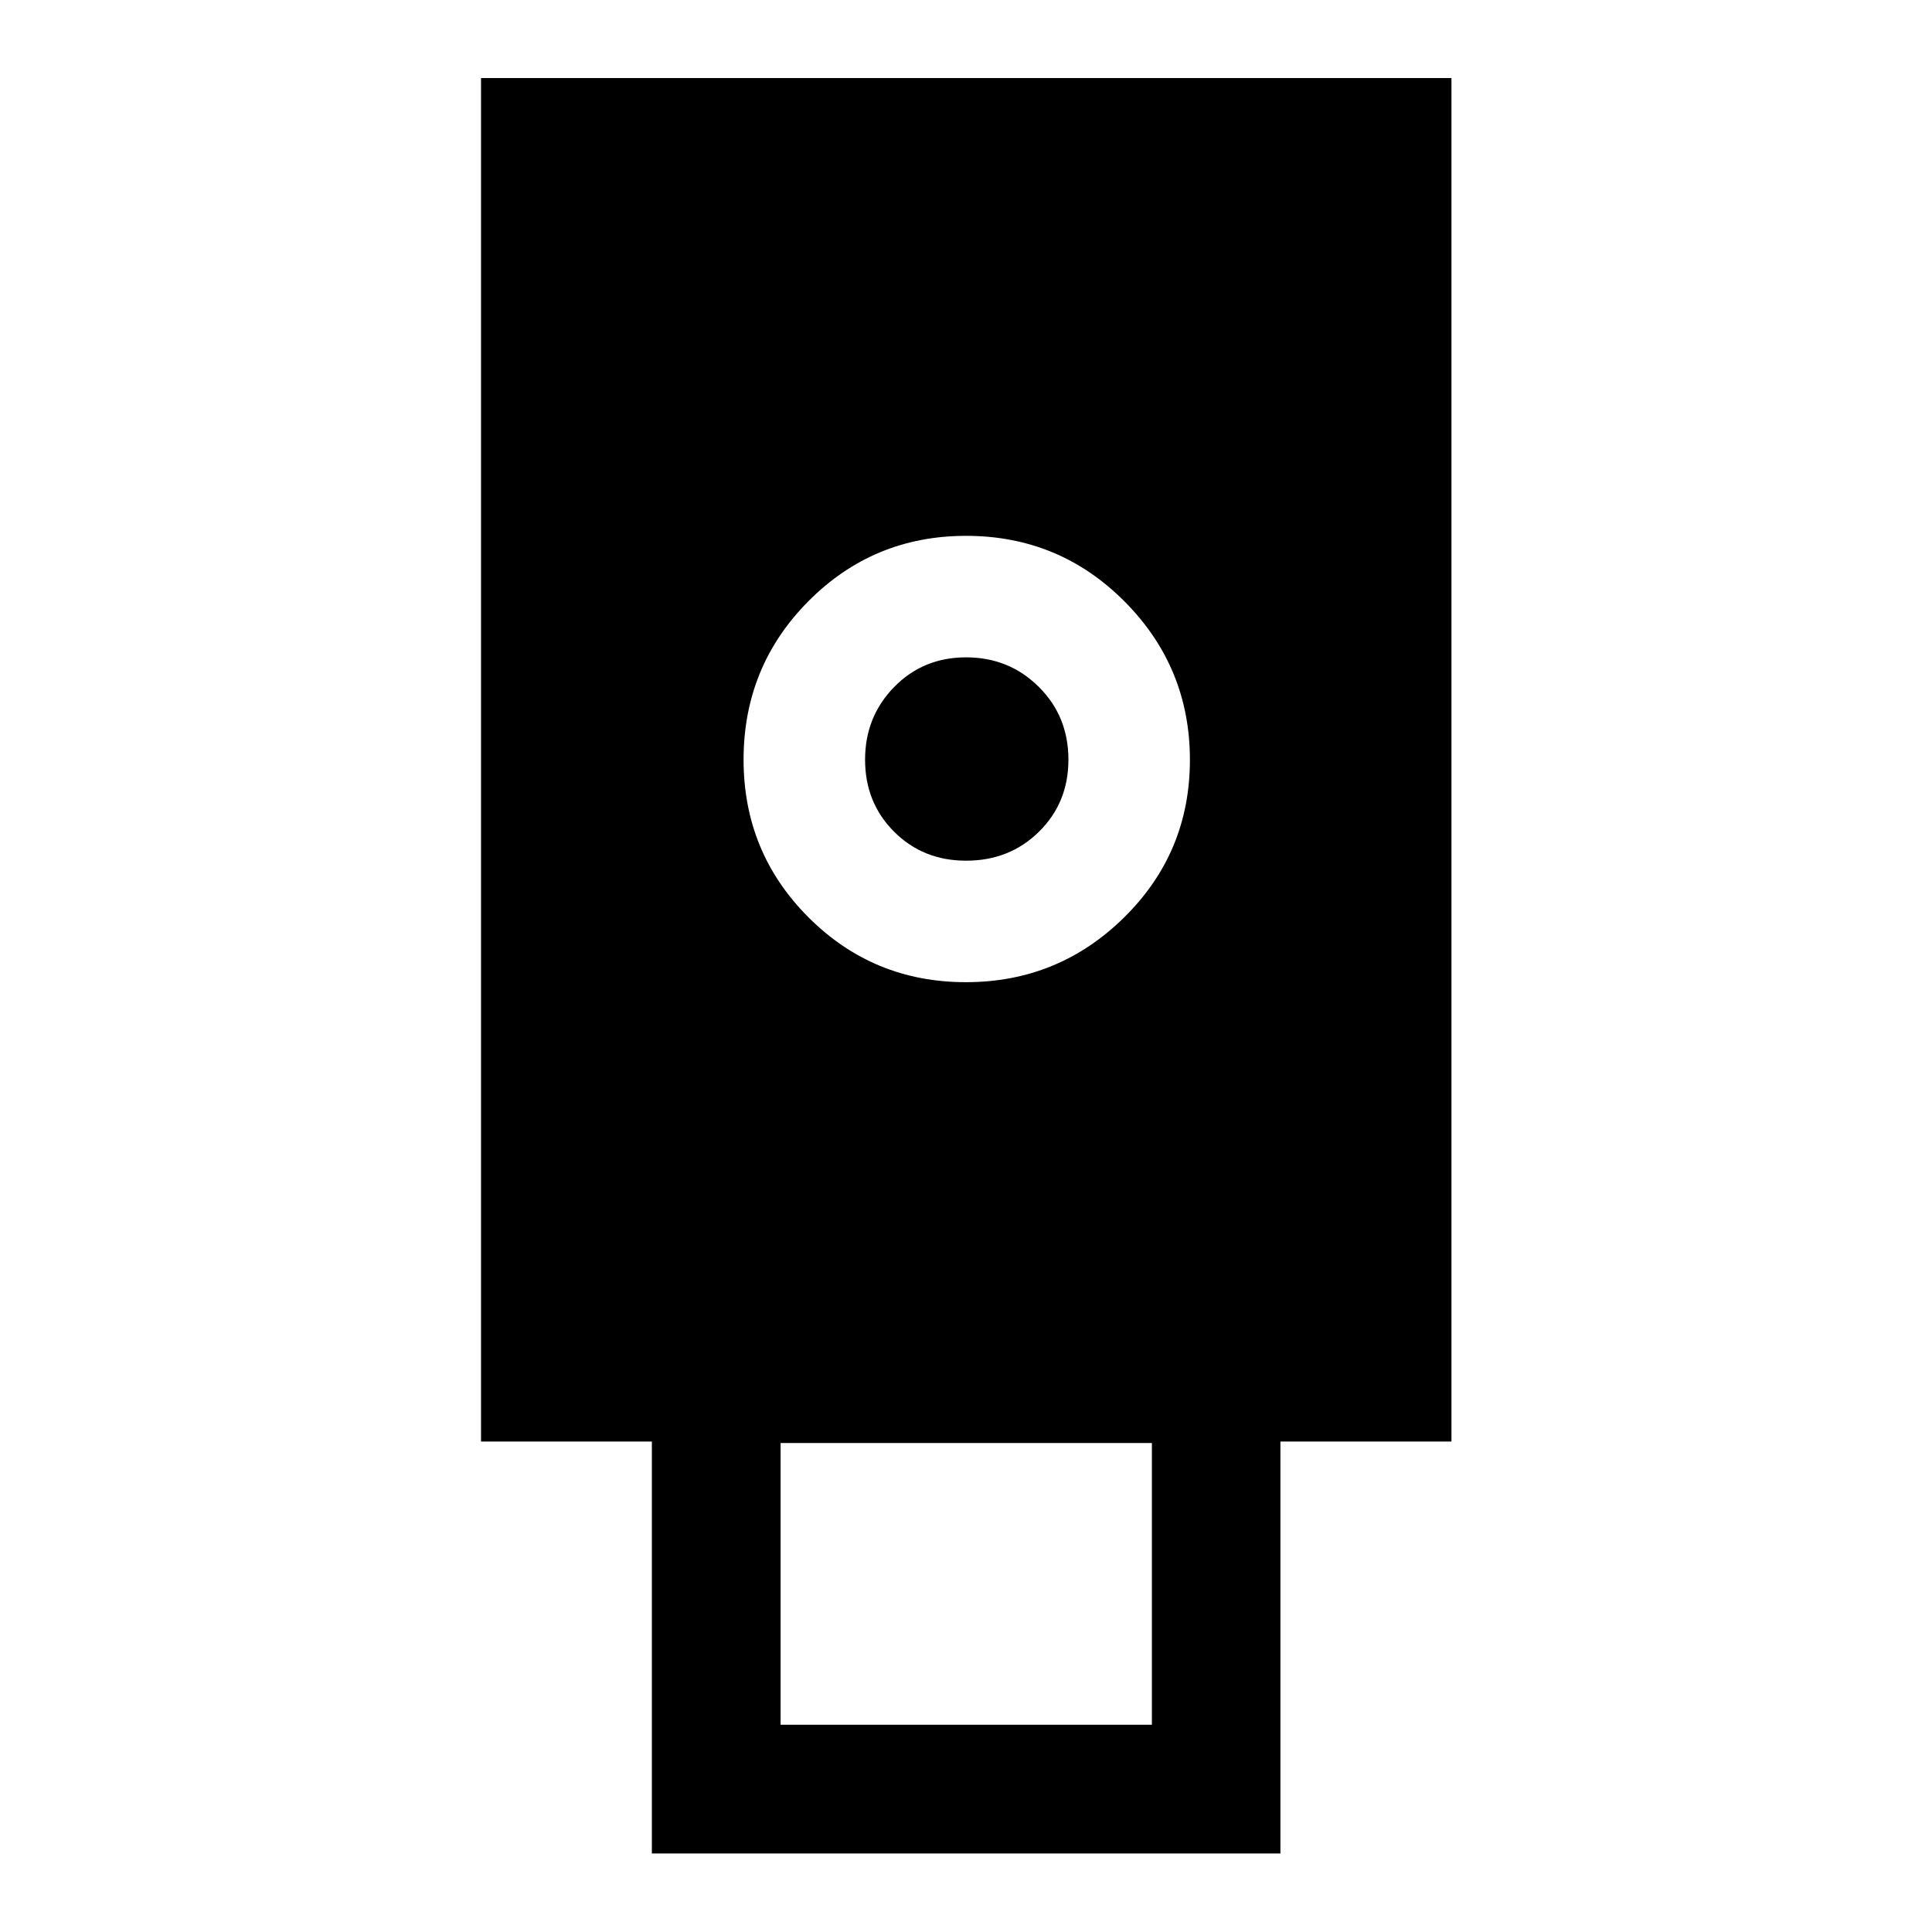 <svg xmlns="http://www.w3.org/2000/svg" height="48" viewBox="0 -960 960 960" width="48"><path d="M323.91-39.02V-243.7h-84.89v-677.52h482.2v677.52h-84.99v204.68H323.91Zm156.03-432.94q46.03 0 78.67-32.22 32.65-32.21 32.65-78.24 0-46.03-32.44-78.67-32.44-32.65-78.79-32.65-46.04 0-78.3 32.44-32.25 32.45-32.25 78.79 0 46.04 32.22 78.3 32.22 32.25 78.24 32.25Zm-92.07 368.98h184.5v-140h-184.5v140Zm92.17-429.35q-21.39 0-35.79-14.42-14.4-14.43-14.4-35.76 0-21.32 14.42-36.09 14.43-14.77 35.76-14.77 21.32 0 36.09 14.62 14.77 14.62 14.77 36.23 0 21.39-14.62 35.79-14.62 14.4-36.23 14.4Z"/></svg>